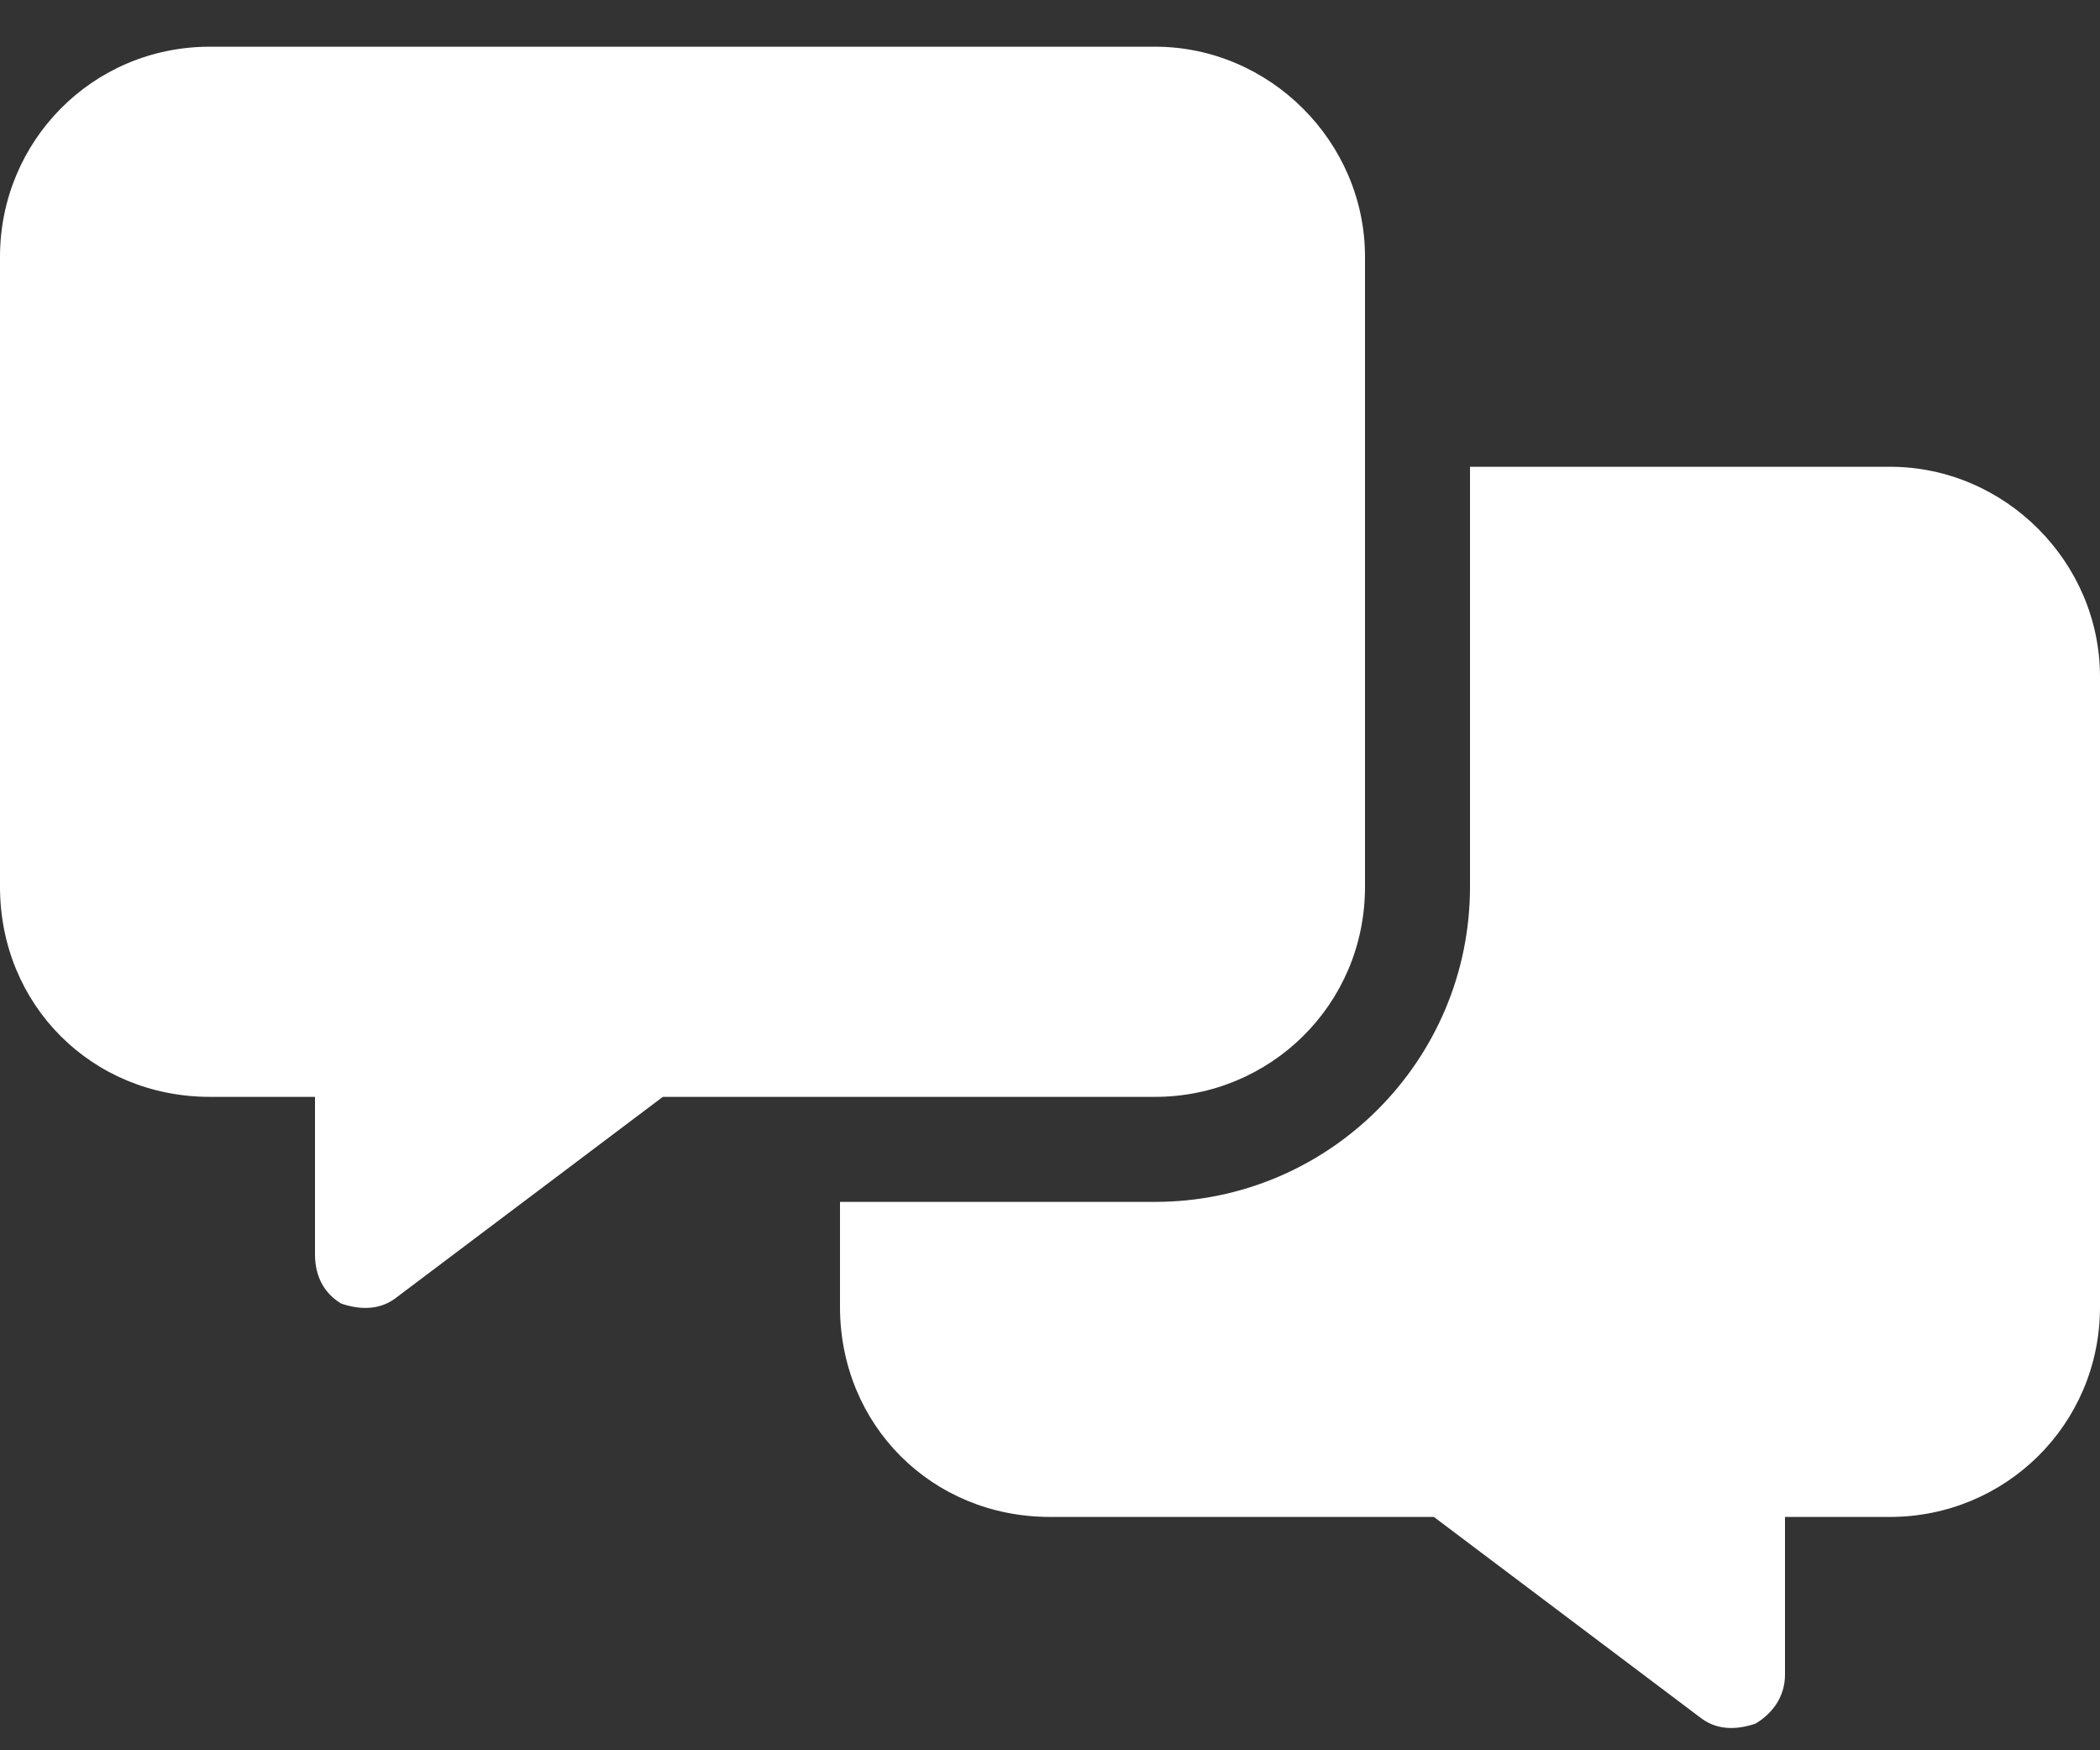 <svg width="30" height="25" viewBox="0 0 30 25" fill="none" xmlns="http://www.w3.org/2000/svg">
<rect x="0" y="0" width="30" height="25" fill="#333333" stroke="none"/>
<path d="M3 0.667H16.5C18.141 0.667 19.5 2.026 19.5 3.667V12.667C19.5 14.354 18.141 15.667 16.5 15.667H9.469L5.672 18.526C5.438 18.714 5.156 18.714 4.875 18.62C4.641 18.479 4.5 18.245 4.5 17.917V15.667H3C1.312 15.667 0 14.354 0 12.667L0 3.667C0 2.026 1.312 0.667 3 0.667ZM16.5 17.167C18.984 17.167 21 15.151 21 12.667V6.667H27C28.641 6.667 30 8.026 30 9.667V18.667C30 20.354 28.641 21.667 27 21.667H25.5V23.917C25.5 24.245 25.312 24.479 25.078 24.62C24.797 24.714 24.516 24.714 24.281 24.526L20.484 21.667H15C13.312 21.667 12 20.354 12 18.667V17.167H16.5Z" fill="white"/>
</svg>
